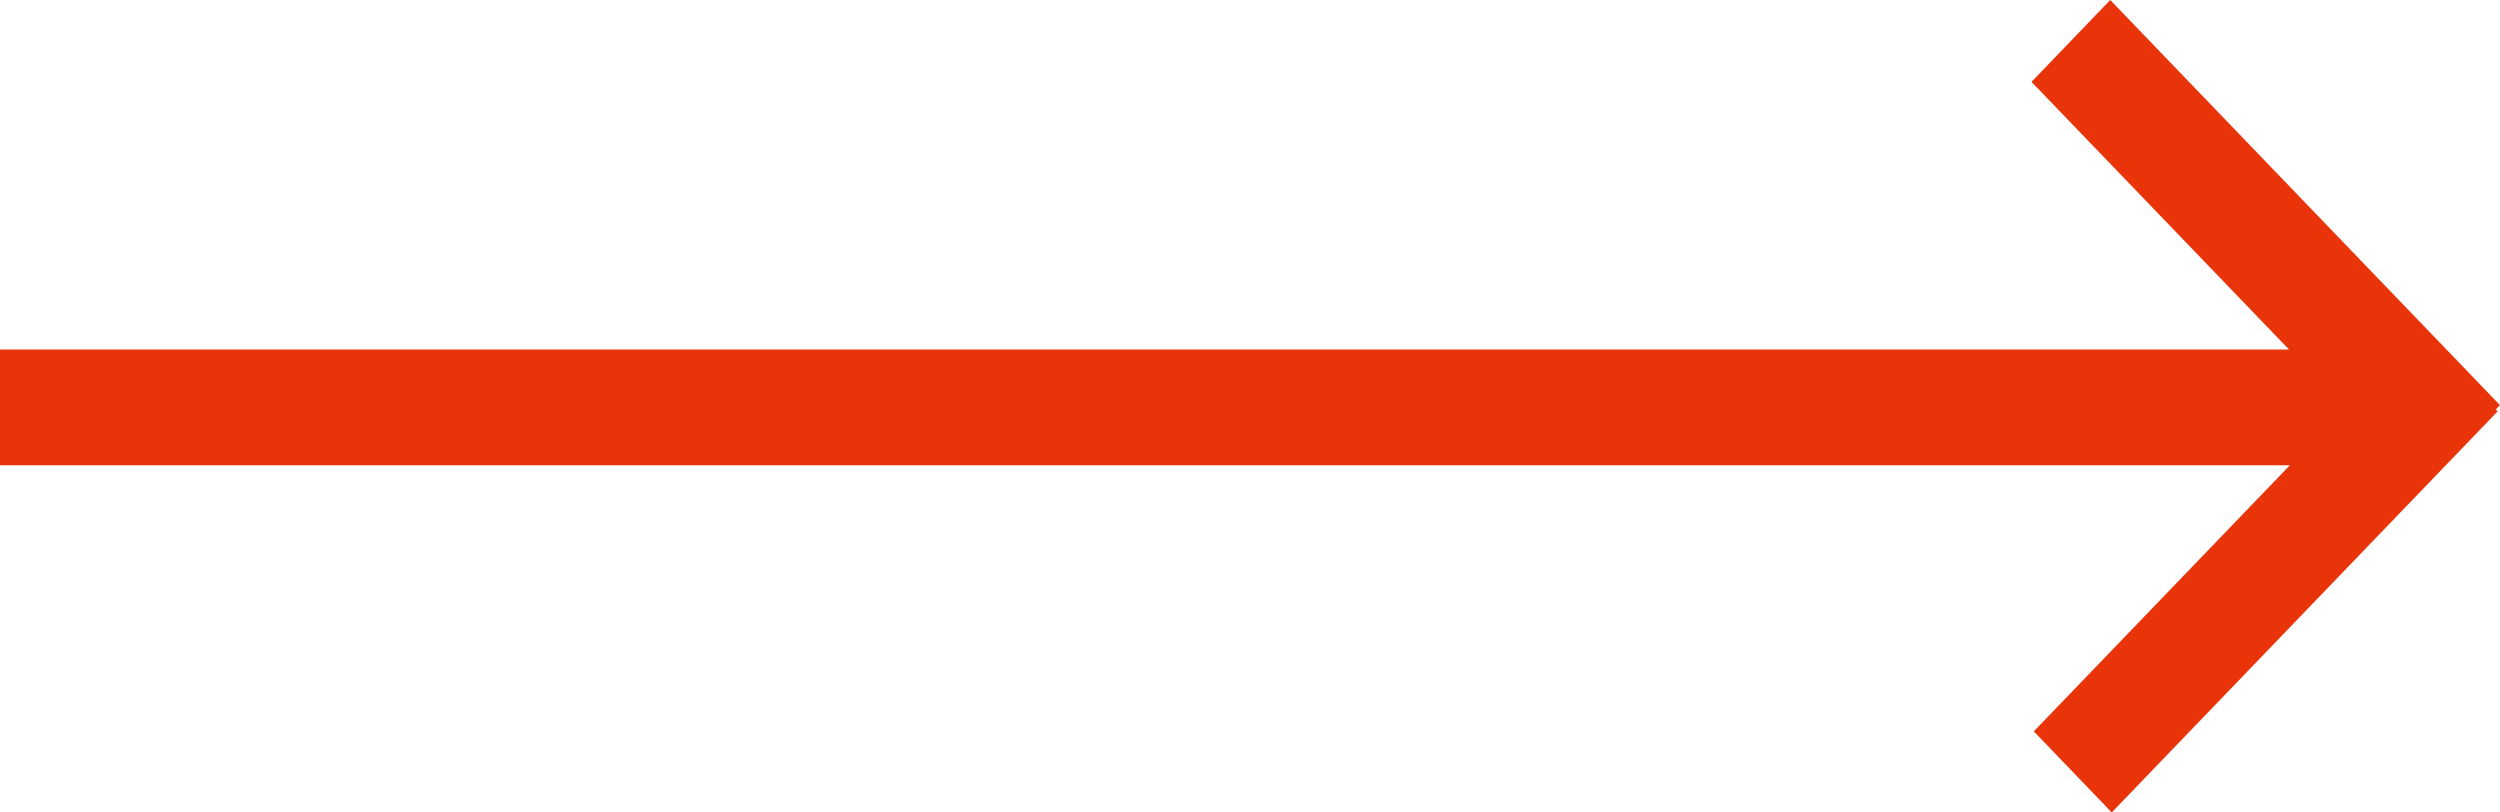 <svg width="40" height="13" viewBox="0 0 40 13" fill="none" xmlns="http://www.w3.org/2000/svg">
<path fill-rule="evenodd" clip-rule="evenodd" d="M39.932 6.551L39.962 6.582L33.788 12.999L32.541 11.702L36.638 7.444H0V5.593H36.625L32.504 1.31L33.764 0L39.999 6.482L39.932 6.551Z" fill="#E9340A"/>
</svg>
